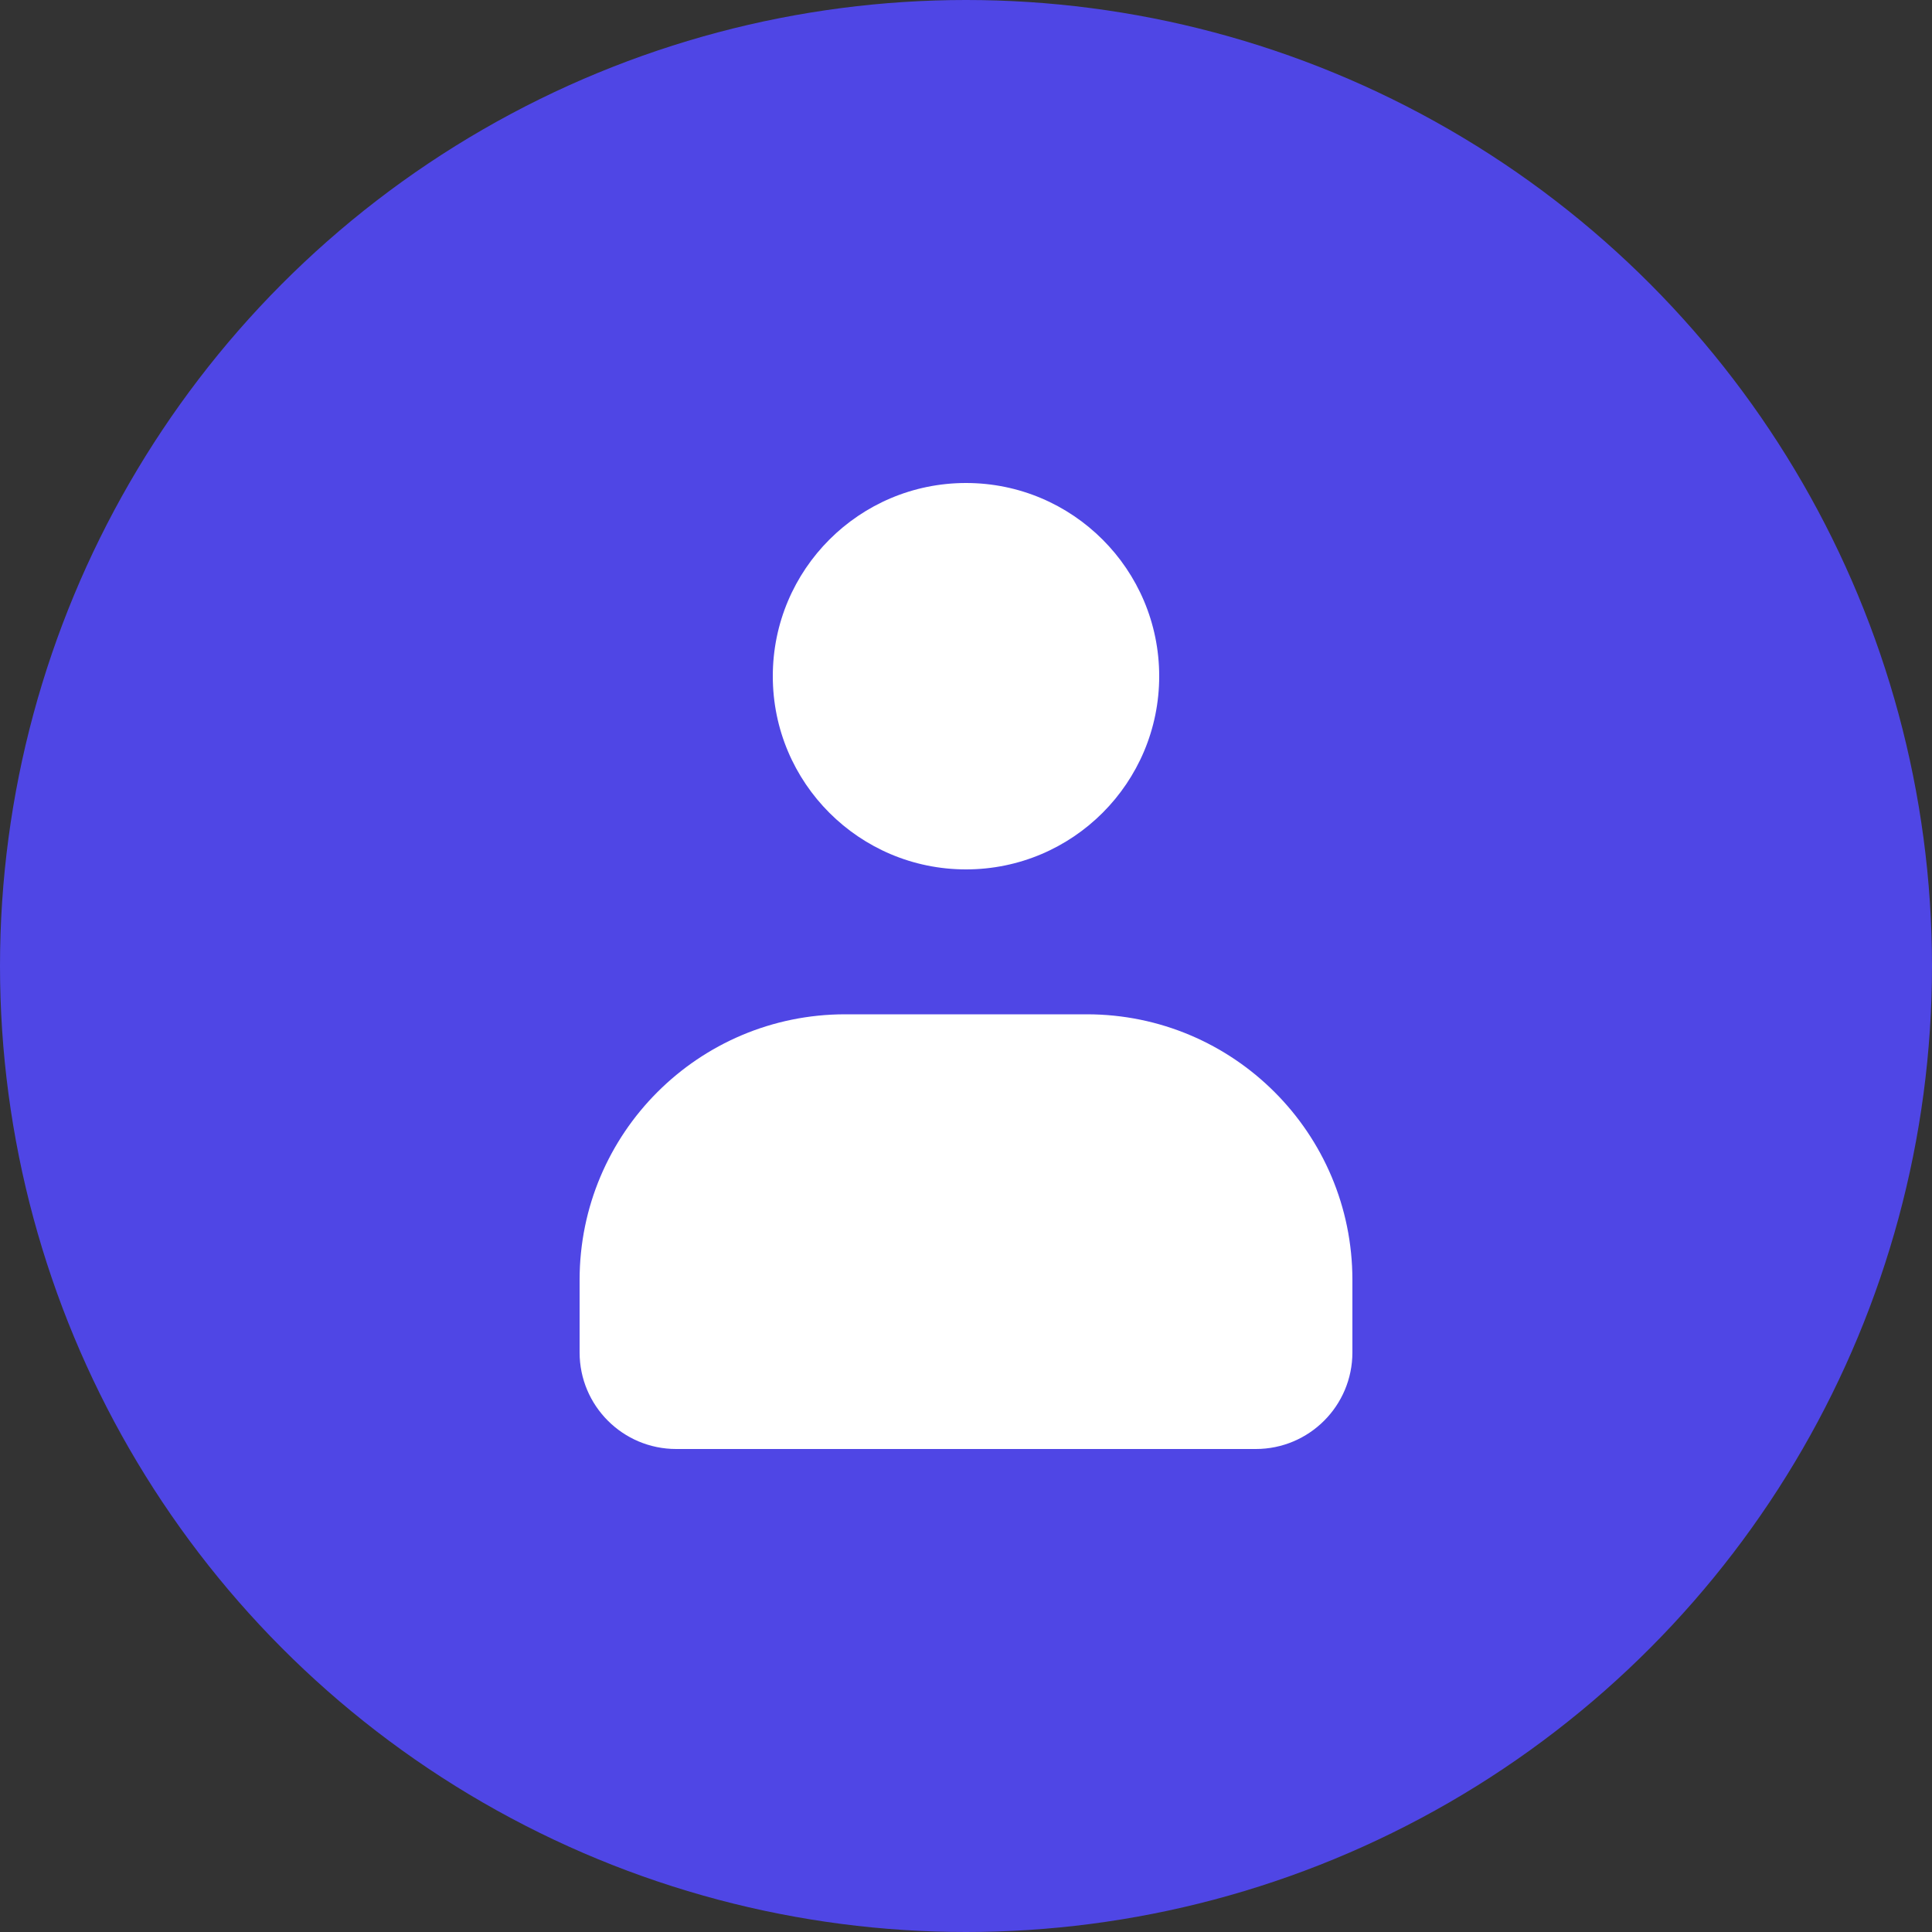 <?xml version="1.0" encoding="UTF-8"?>
<svg width="40" height="40" viewBox="0 0 40 40" fill="none" xmlns="http://www.w3.org/2000/svg">
  <rect x="0" y="0" width="40" height="40" fill="#333333" stroke="none"/>
  <circle cx="20" cy="20" r="20" fill="#4F46E5"/>
  <path d="M20 10C17.791 10 16 11.791 16 14C16 16.209 17.791 18 20 18C22.209 18 24 16.209 24 14C24 11.791 22.209 10 20 10Z" fill="white"/>
  <path d="M12 26.5C12 23.462 14.462 21 17.5 21H22.5C25.538 21 28 23.462 28 26.5V28C28 29.105 27.105 30 26 30H14C12.895 30 12 29.105 12 28V26.5Z" fill="white"/>
</svg>
